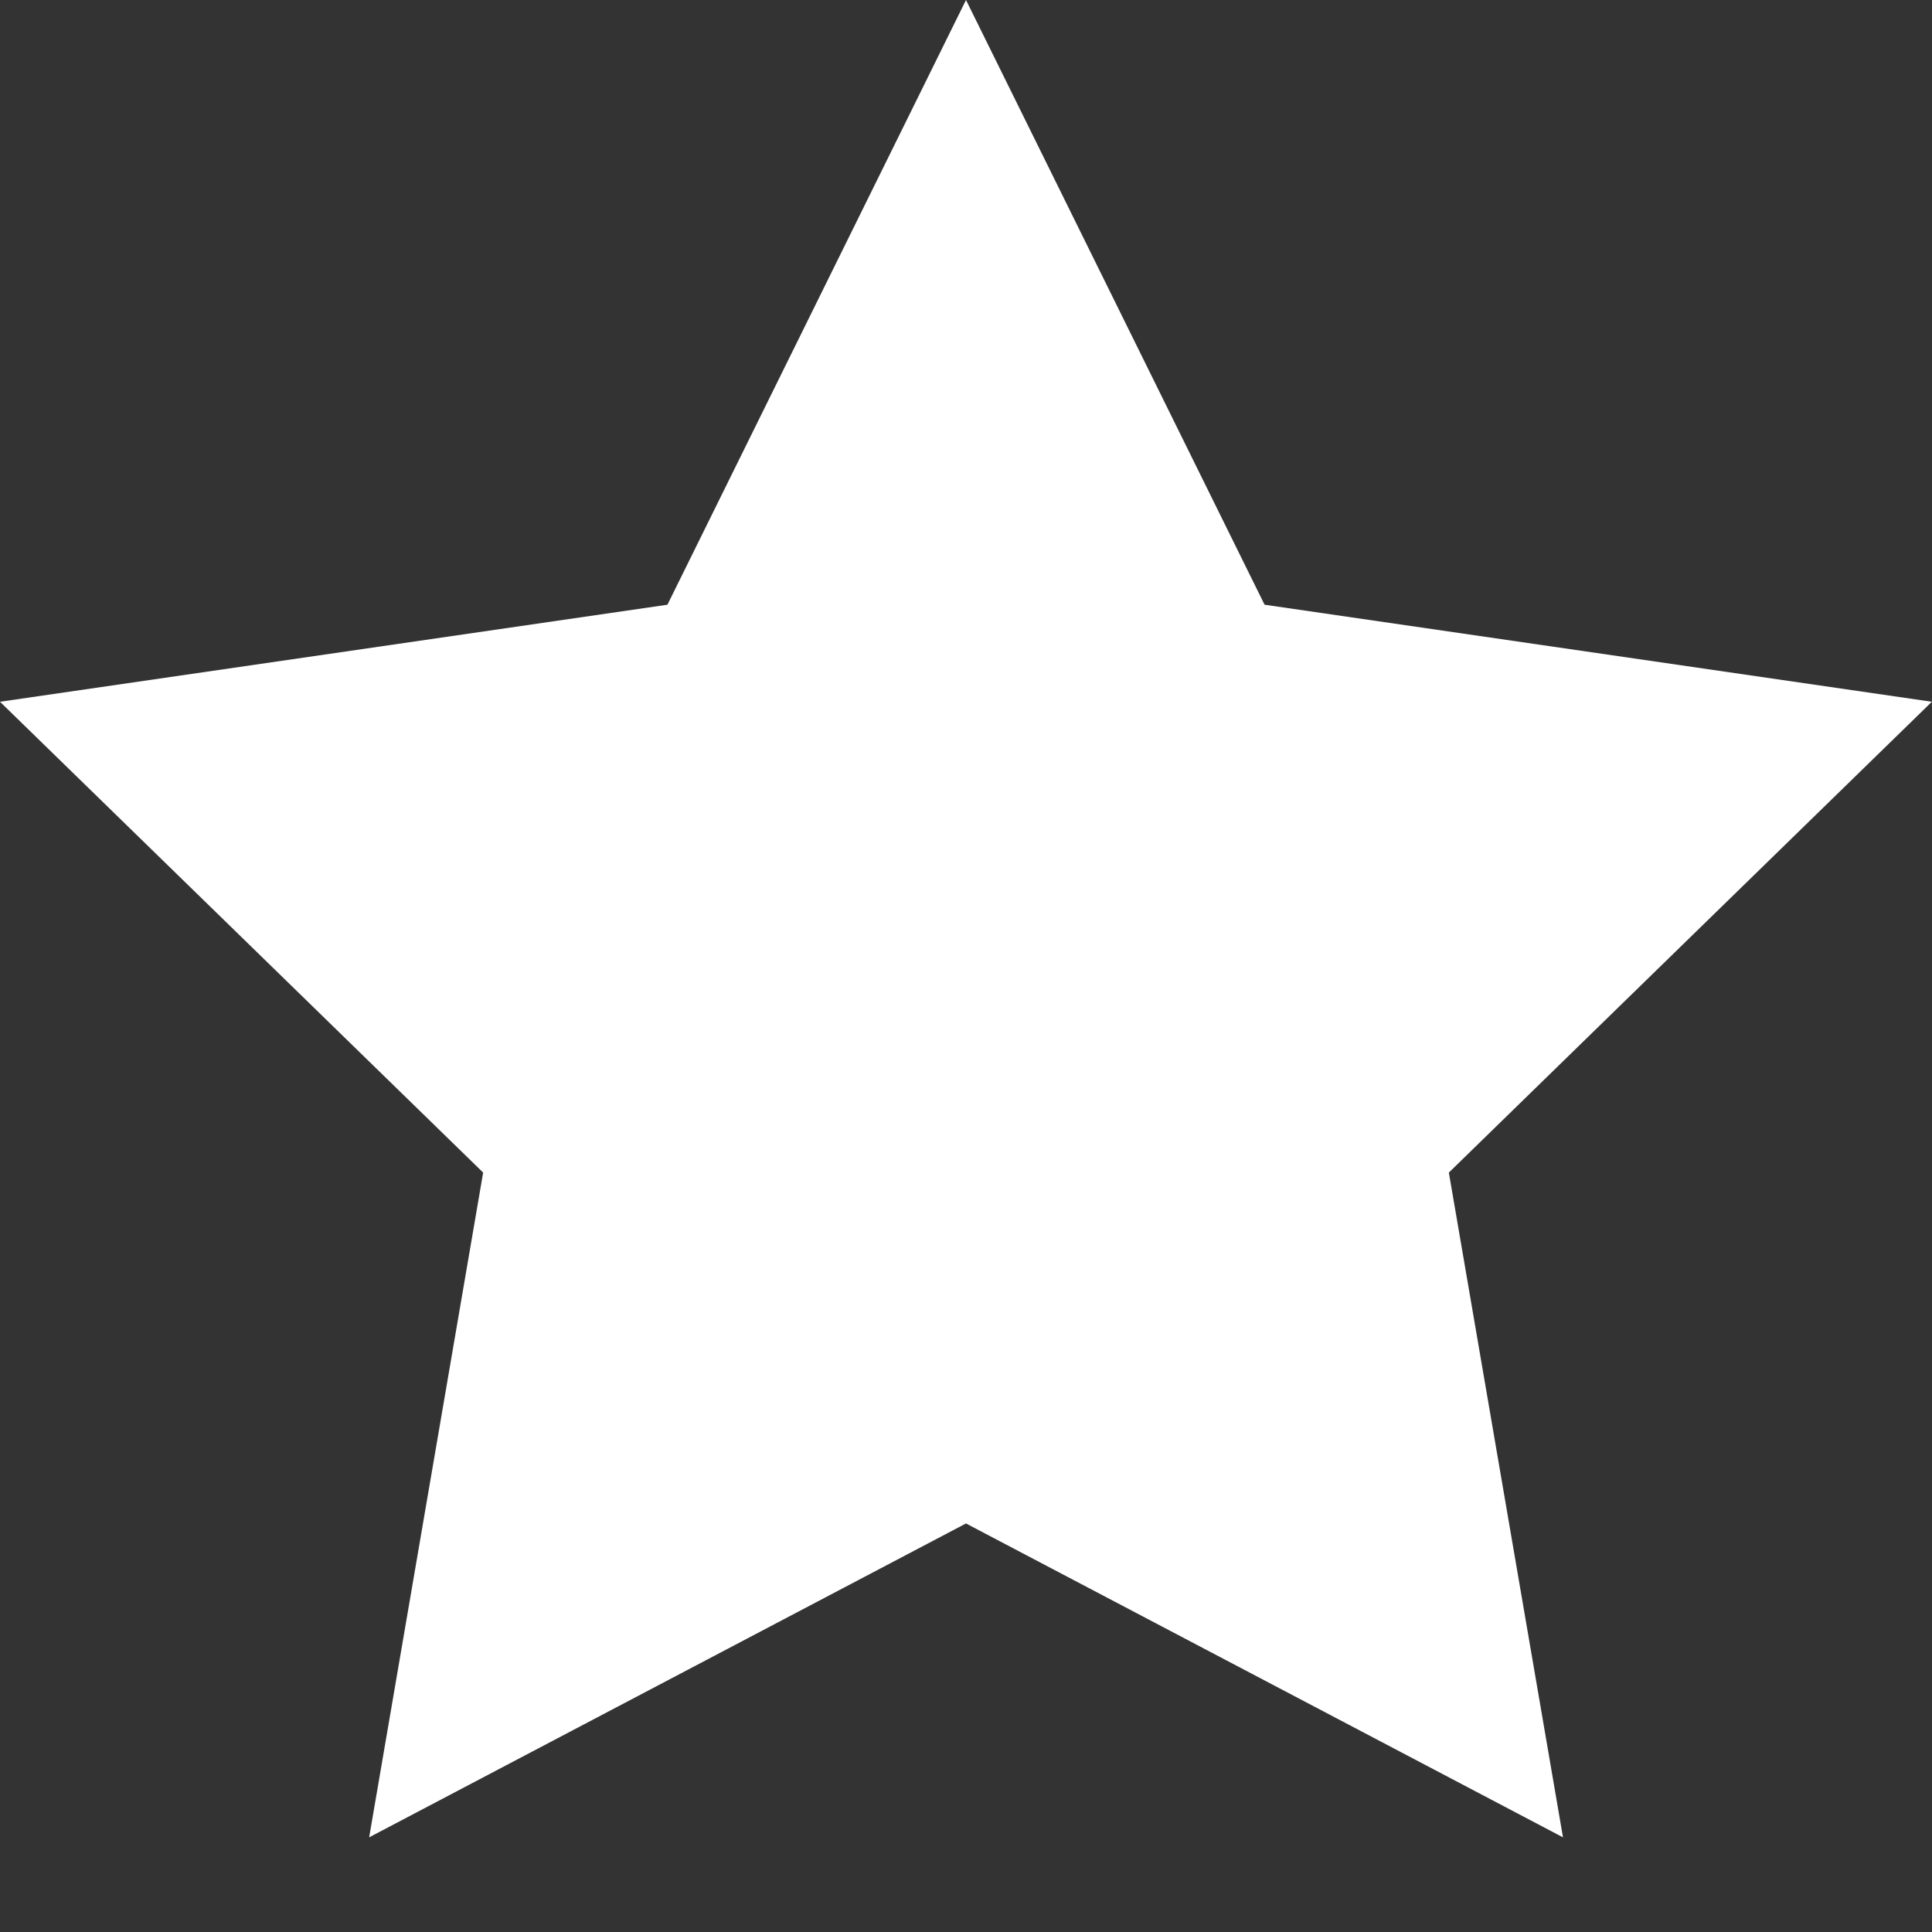 <svg width="13" height="13" viewBox="0 0 13 13" fill="none" xmlns="http://www.w3.org/2000/svg">
<rect x="0" y="0" width="13" height="13" fill="#333333" stroke="none"/>
<path d="M6.5 10.251L2.484 12.363L3.251 7.89L0 4.722L4.491 4.069L6.5 0L8.509 4.069L12.999 4.722L9.749 7.89L10.517 12.363L6.5 10.251Z" fill="white"/>
</svg>
